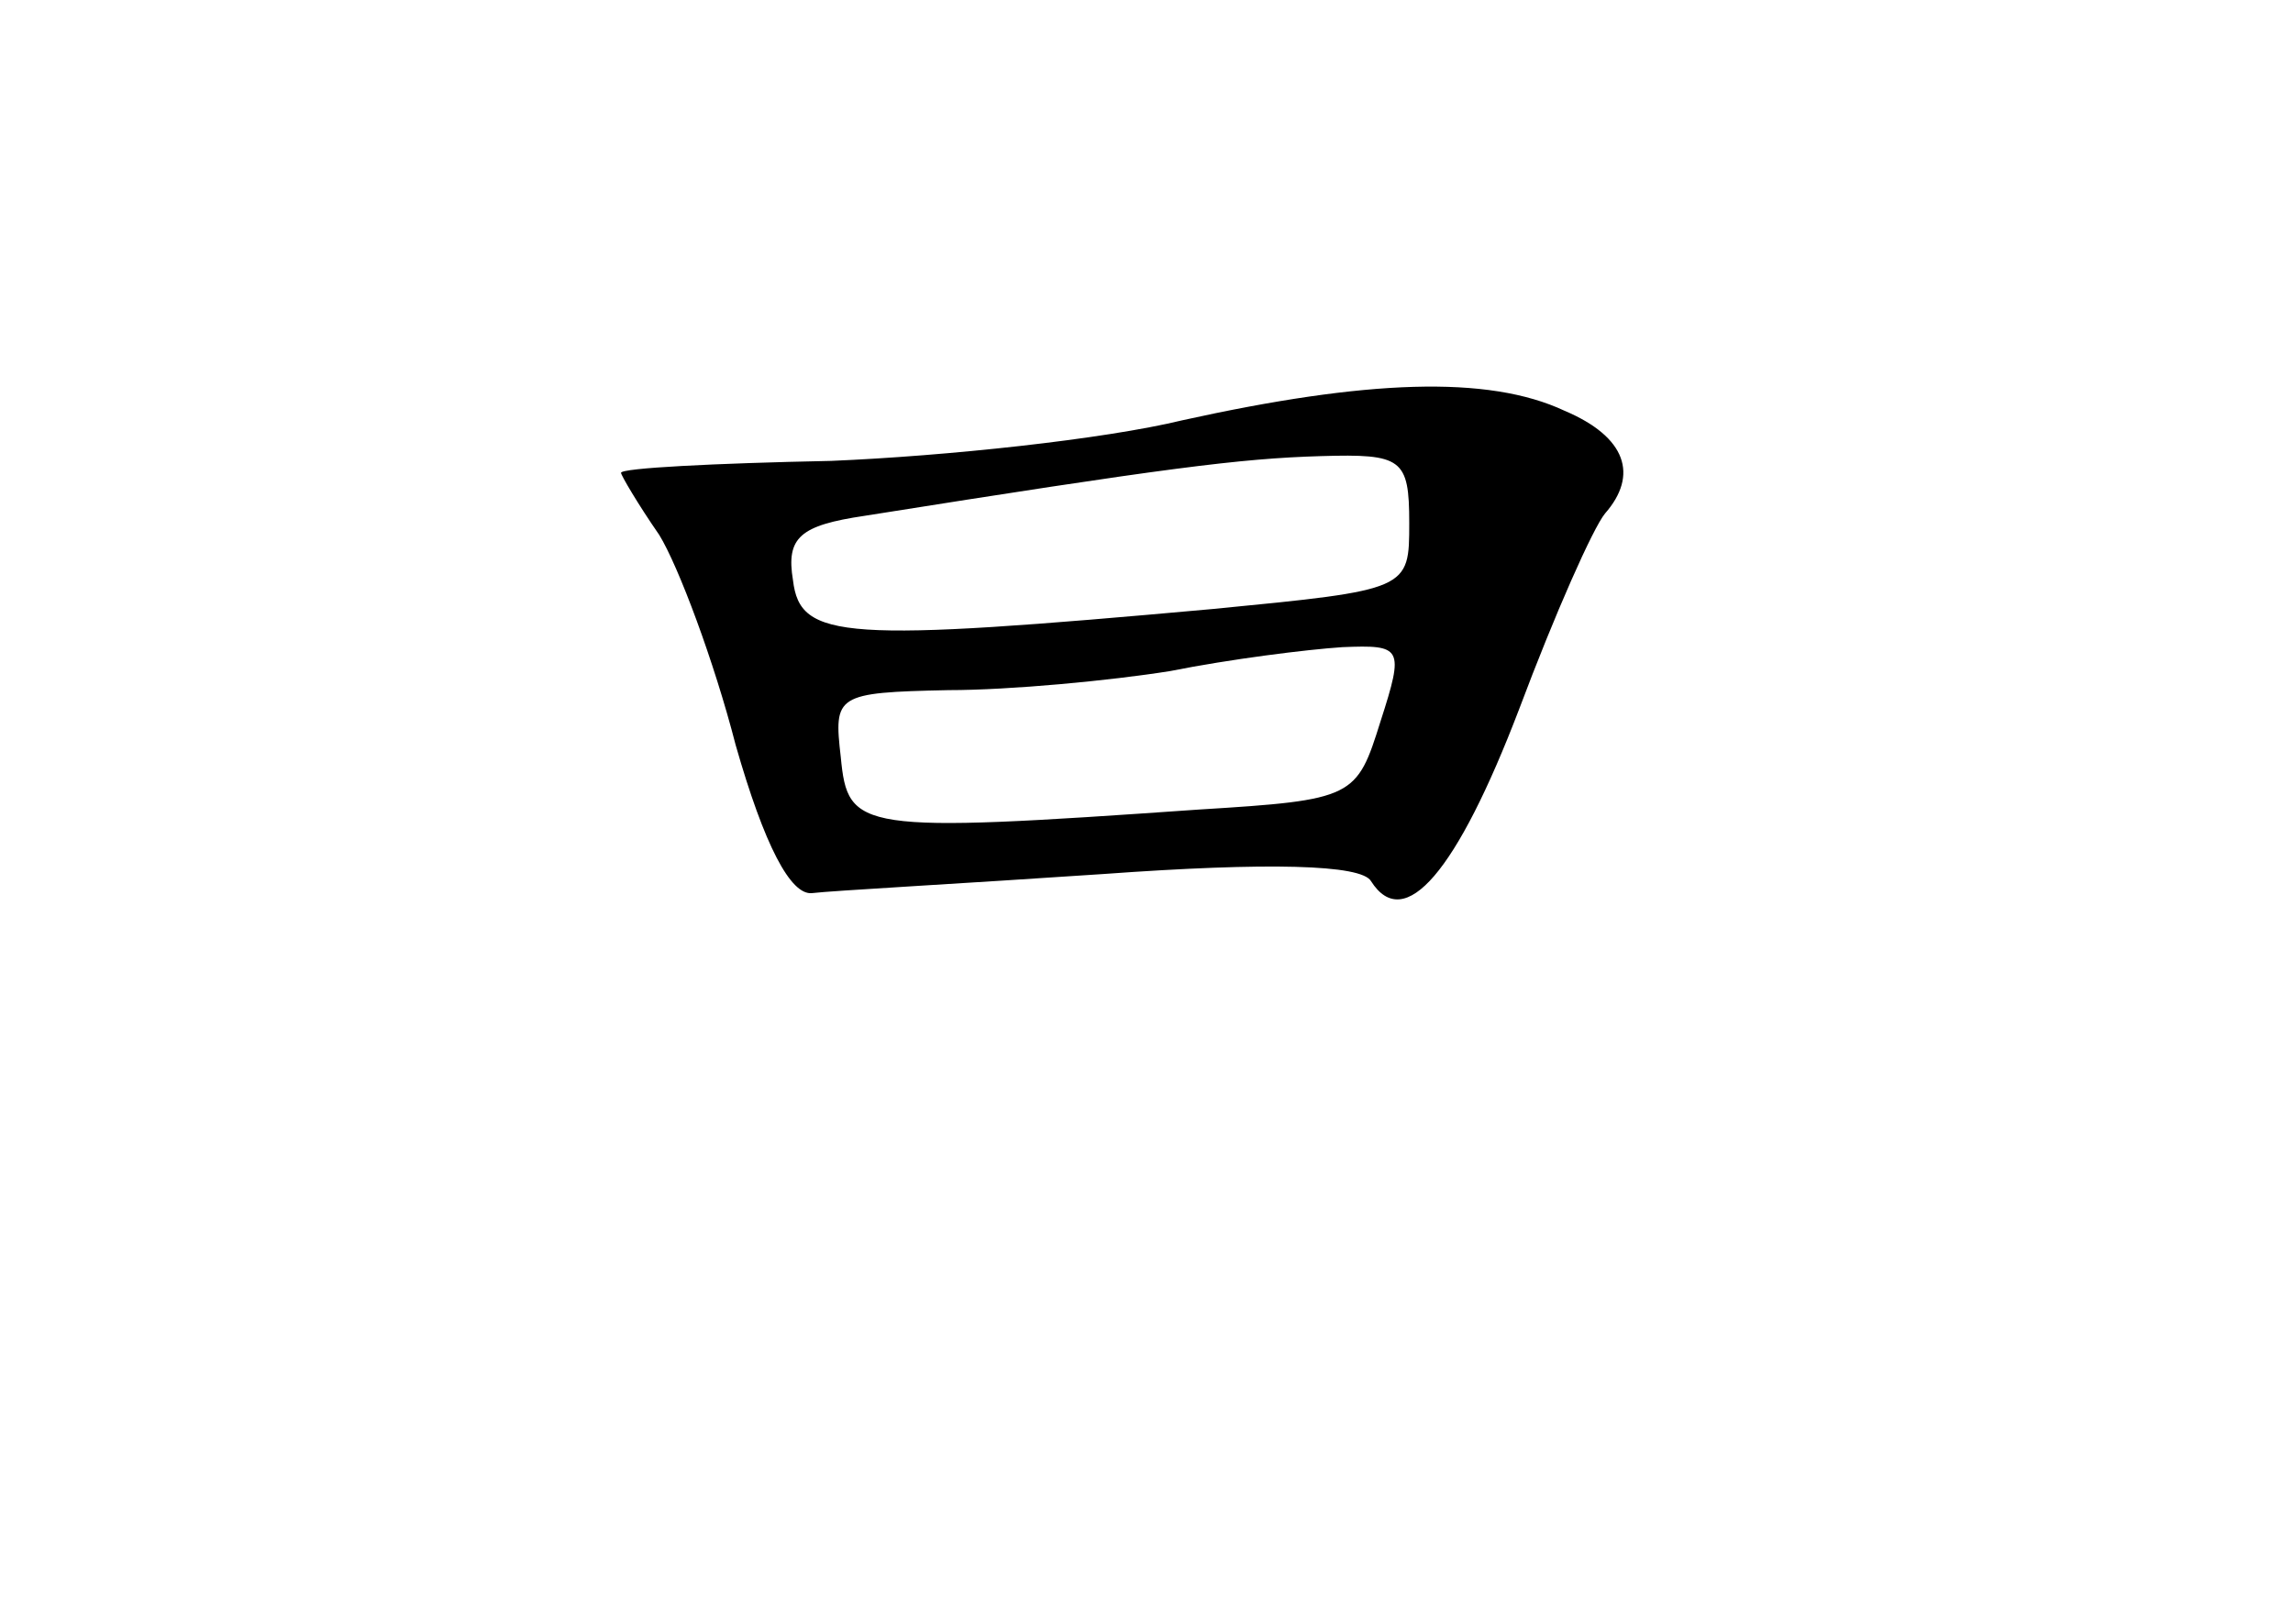 <?xml version="1.0" standalone="no"?>
<!DOCTYPE svg PUBLIC "-//W3C//DTD SVG 20010904//EN"
 "http://www.w3.org/TR/2001/REC-SVG-20010904/DTD/svg10.dtd">
<svg version="1.0" xmlns="http://www.w3.org/2000/svg"
 width="96pt" height="68pt" viewBox="0 0 96 68"
 preserveAspectRatio="xMidYMid meet">
<g transform="translate(0,68) scale(0.1,-0.1)"
fill="#000000" stroke="none">
<path d="M495 504 c-33 -8 -99 -15 -147 -17 -49 -1 -88 -3 -88 -5 0 -1 7 -13
16 -26 8 -13 23 -53 32 -88 12 -42 23 -63 32 -62 8 1 63 4 122 8 69 5 108 4
112 -3 14 -22 36 4 62 72 15 40 31 76 36 82 14 16 9 32 -17 43 -32 15 -83 13
-160 -4z m95 -43 c0 -28 0 -28 -82 -36 -155 -14 -173 -13 -176 12 -3 18 3 23
30 27 126 20 157 24 191 25 34 1 37 -1 37 -28z m-12 -83 c-10 -32 -11 -33 -76
-37 -143 -10 -147 -9 -150 22 -3 26 -2 27 45 28 26 0 68 4 93 8 25 5 57 9 72
10 25 1 26 0 16 -31z"/>
</g>
</svg>

